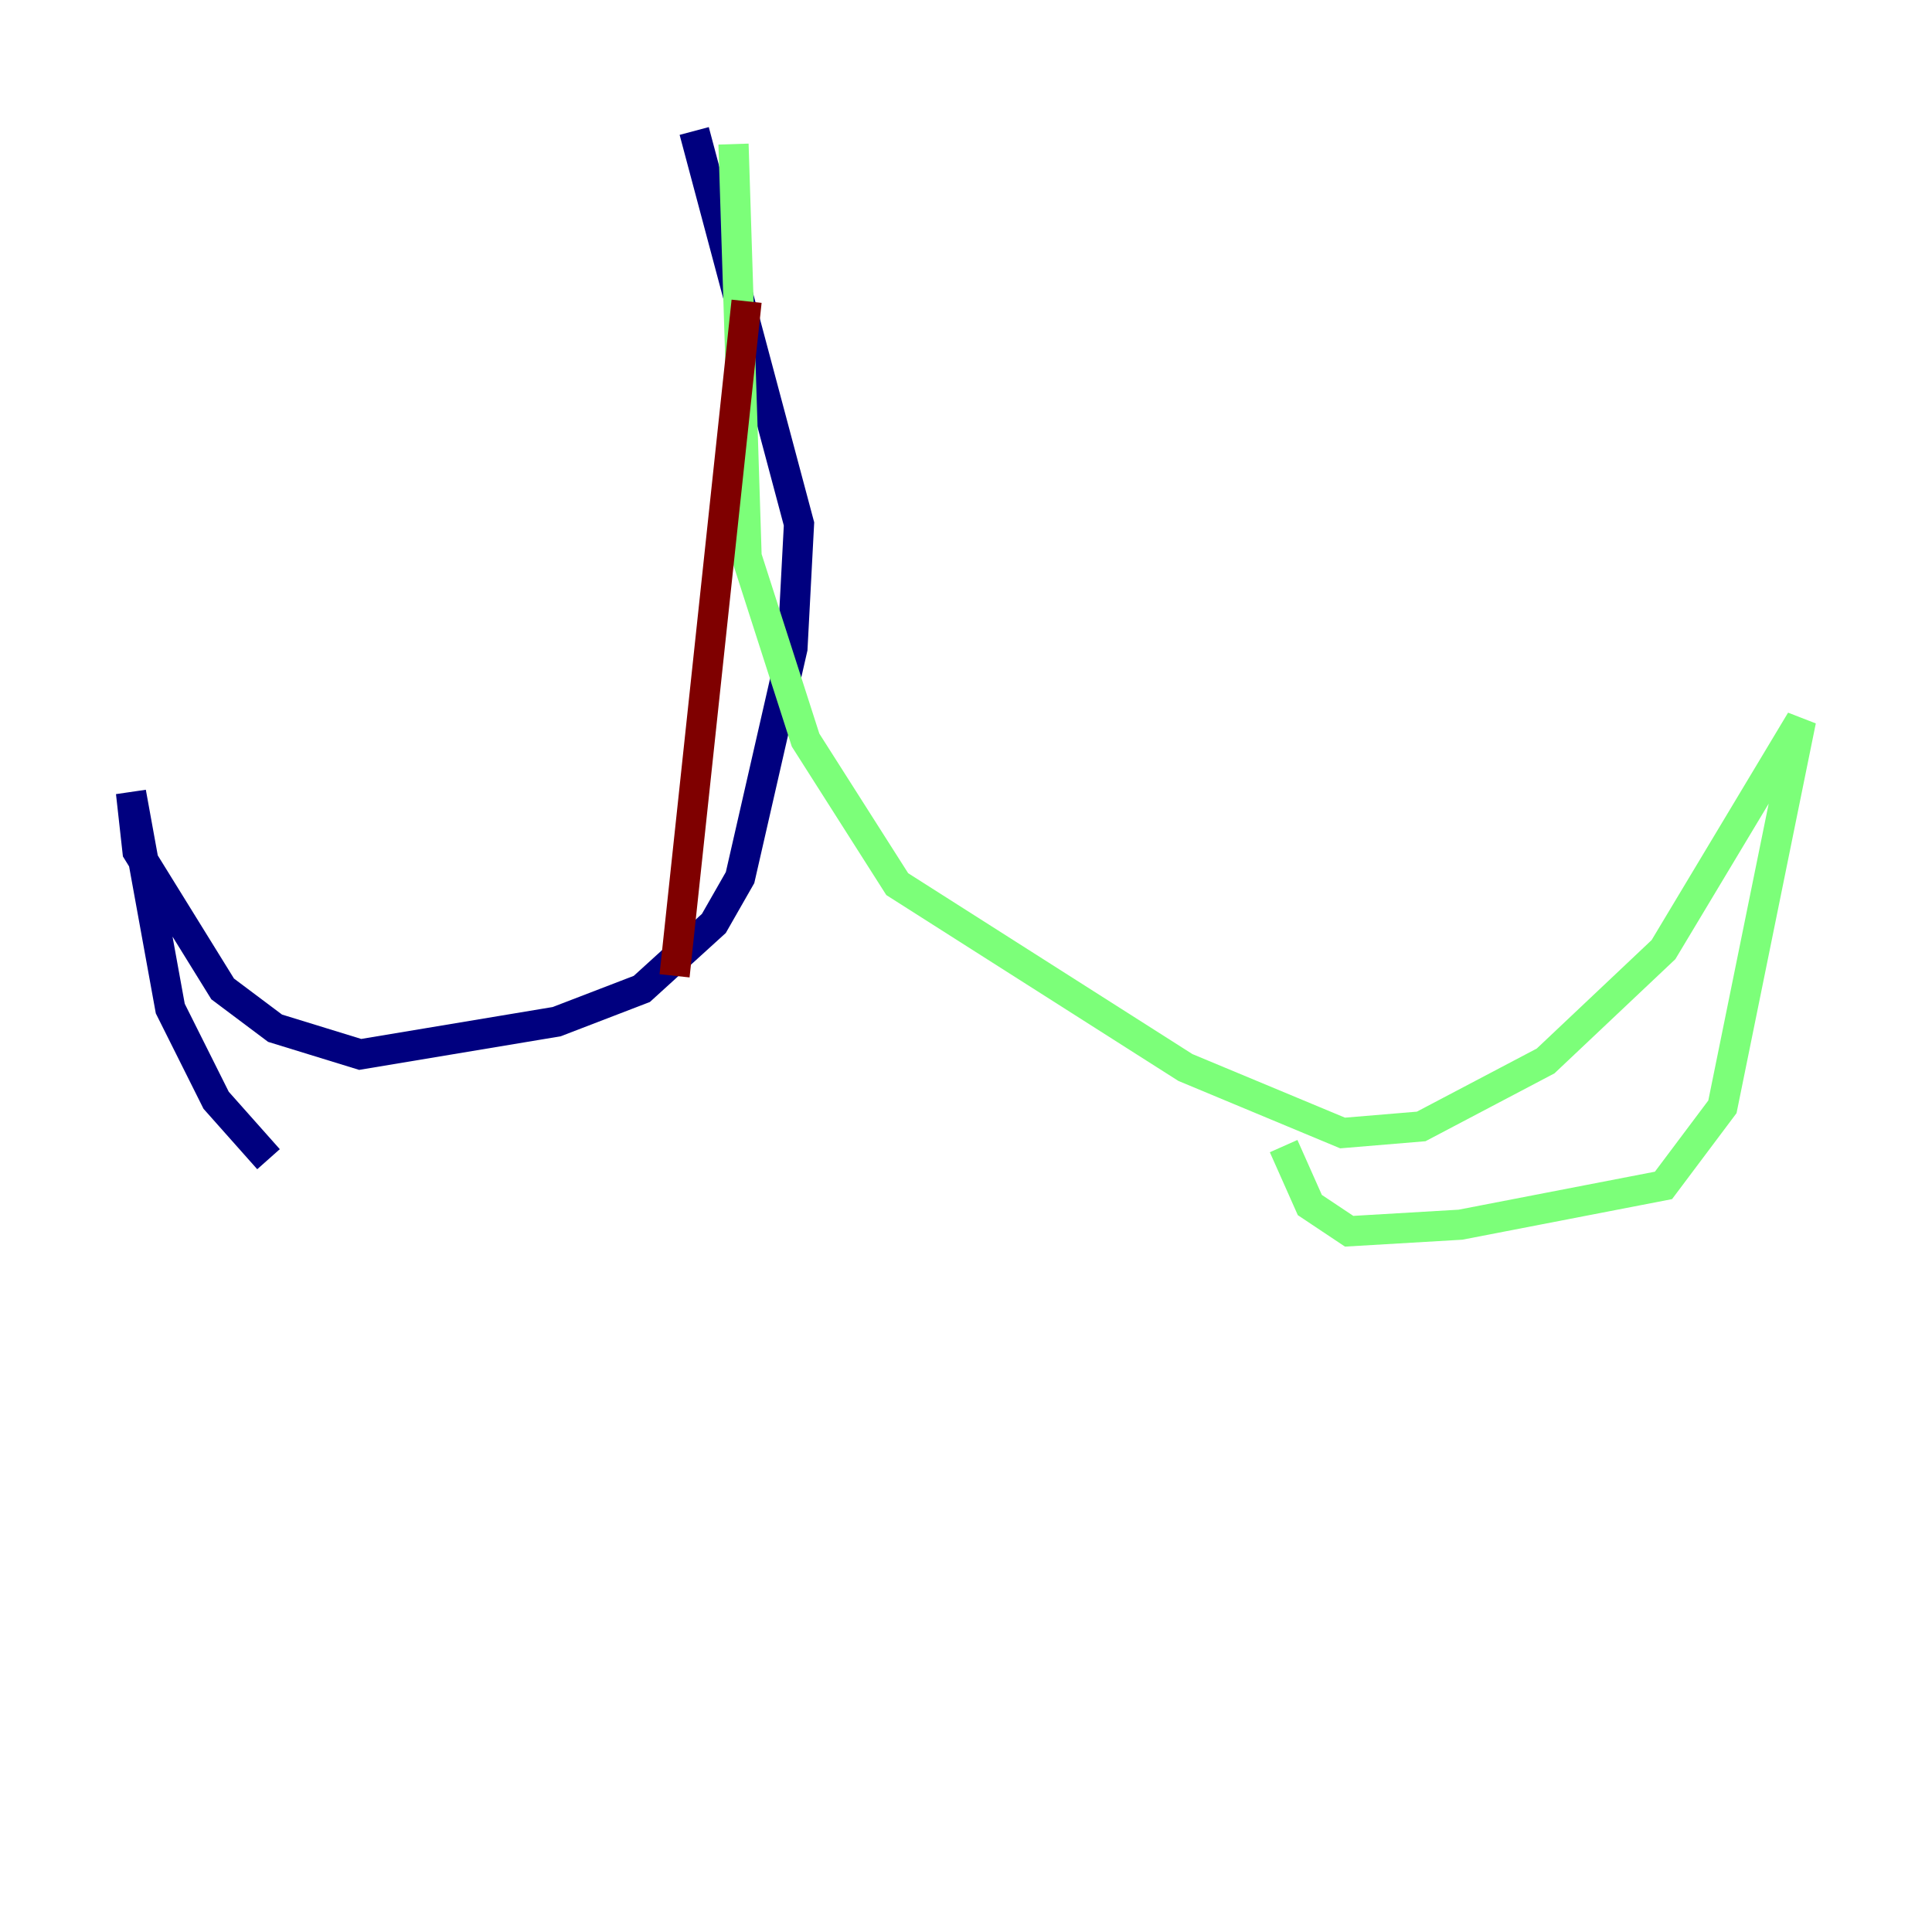 <?xml version="1.0" encoding="utf-8" ?>
<svg baseProfile="tiny" height="128" version="1.2" viewBox="0,0,128,128" width="128" xmlns="http://www.w3.org/2000/svg" xmlns:ev="http://www.w3.org/2001/xml-events" xmlns:xlink="http://www.w3.org/1999/xlink"><defs /><polyline fill="none" points="45.993,8.678 52.936,34.712 52.502,42.956 49.031,58.142 47.295,61.18 42.522,65.519 36.881,67.688 23.864,69.858 18.224,68.122 14.752,65.519 9.112,56.407 8.678,52.502 11.281,66.82 14.319,72.895 17.79,76.8" stroke="#00007f" stroke-width="2" /><polyline fill="none" points="48.597,9.546 49.464,36.881 53.37,49.031 59.444,58.576 78.536,70.725 88.949,75.064 94.156,74.63 102.4,70.291 110.21,62.915 119.322,47.729 114.115,73.329 110.21,78.536 96.759,81.139 89.383,81.573 86.78,79.837 85.044,75.932" stroke="#7cff79" stroke-width="2" /><polyline fill="none" points="49.464,19.959 44.691,64.651" stroke="#7f0000" stroke-width="2" /></svg>
